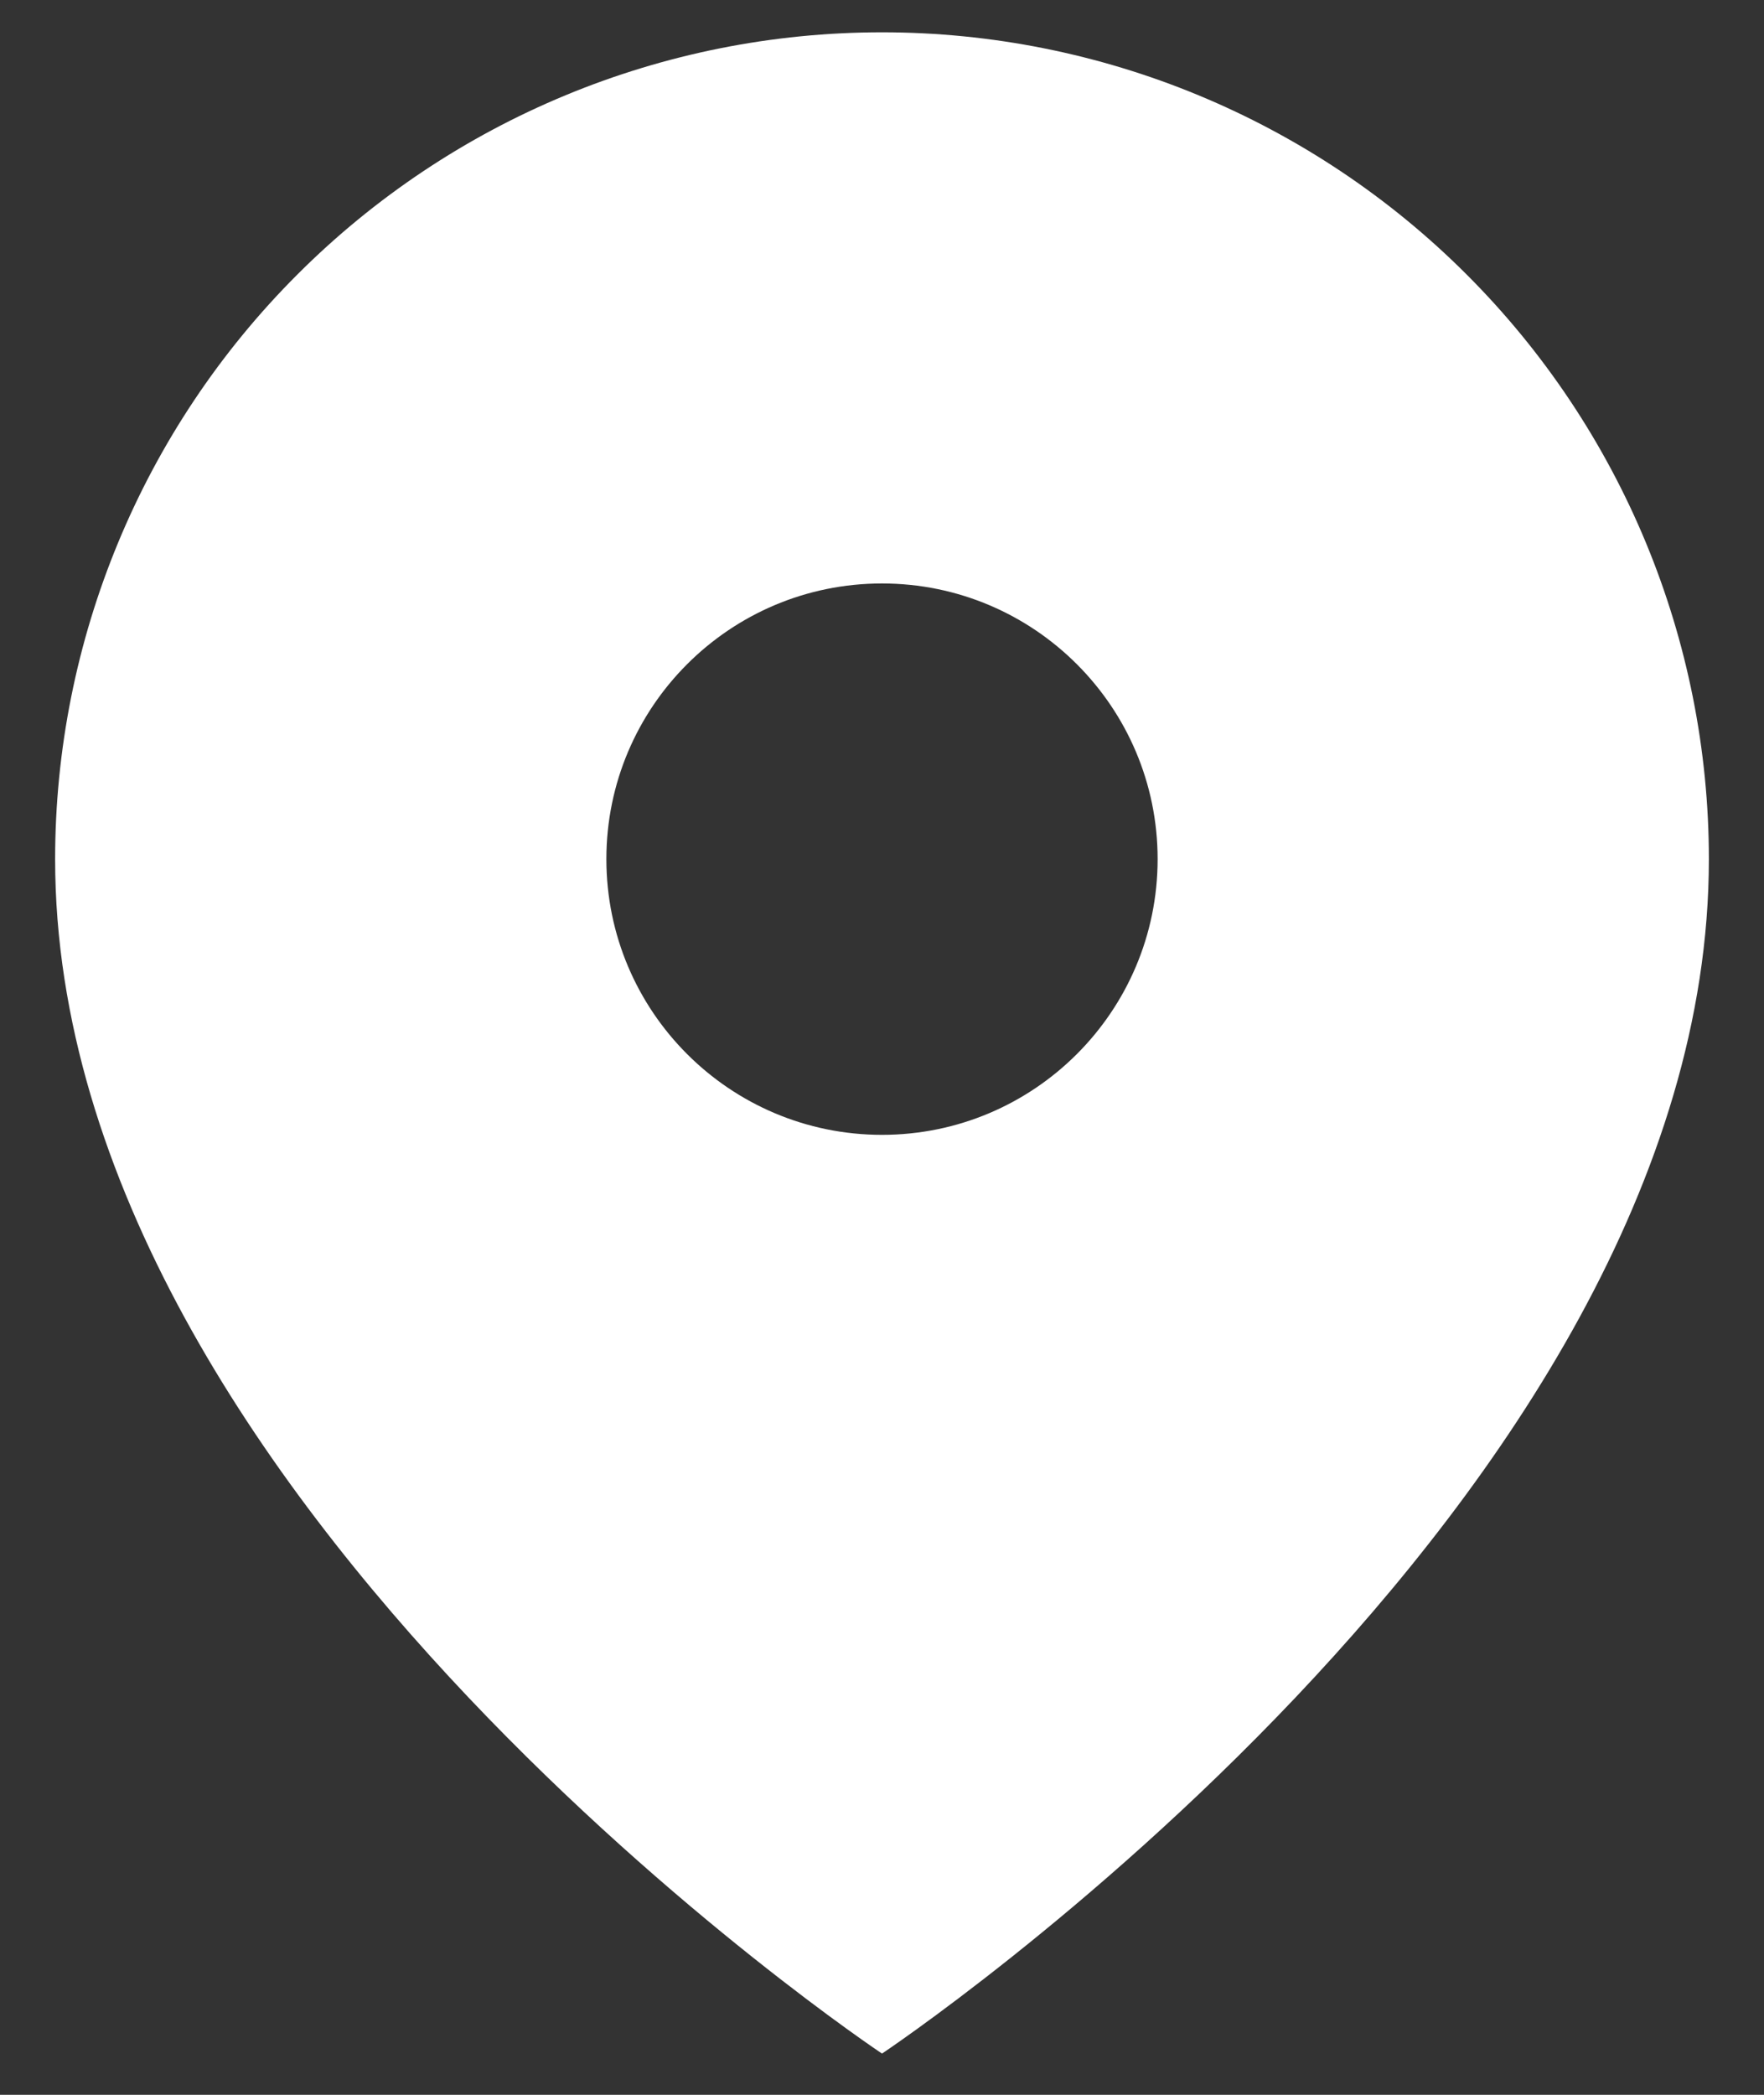 <svg width="16" height="19" viewBox="0 0 16 19" fill="none" xmlns="http://www.w3.org/2000/svg">
<rect x="0" y="0" width="16" height="19" fill="#333333" stroke="none"/>
<path fill-rule="evenodd" clip-rule="evenodd" d="M8 18.626C8 18.626 0.5 13.626 0.5 7.793C0.5 5.804 1.29 3.896 2.697 2.49C4.103 1.083 6.011 0.293 8 0.293C9.989 0.293 11.897 1.083 13.303 2.49C14.71 3.896 15.5 5.804 15.5 7.793C15.5 13.626 8 18.626 8 18.626ZM8 10.293C6.619 10.293 5.5 9.173 5.5 7.792C5.5 6.412 6.619 5.292 8 5.292C9.38 5.292 10.5 6.412 10.5 7.792C10.5 9.173 9.38 10.293 8 10.293Z" fill="white"/>
</svg>
